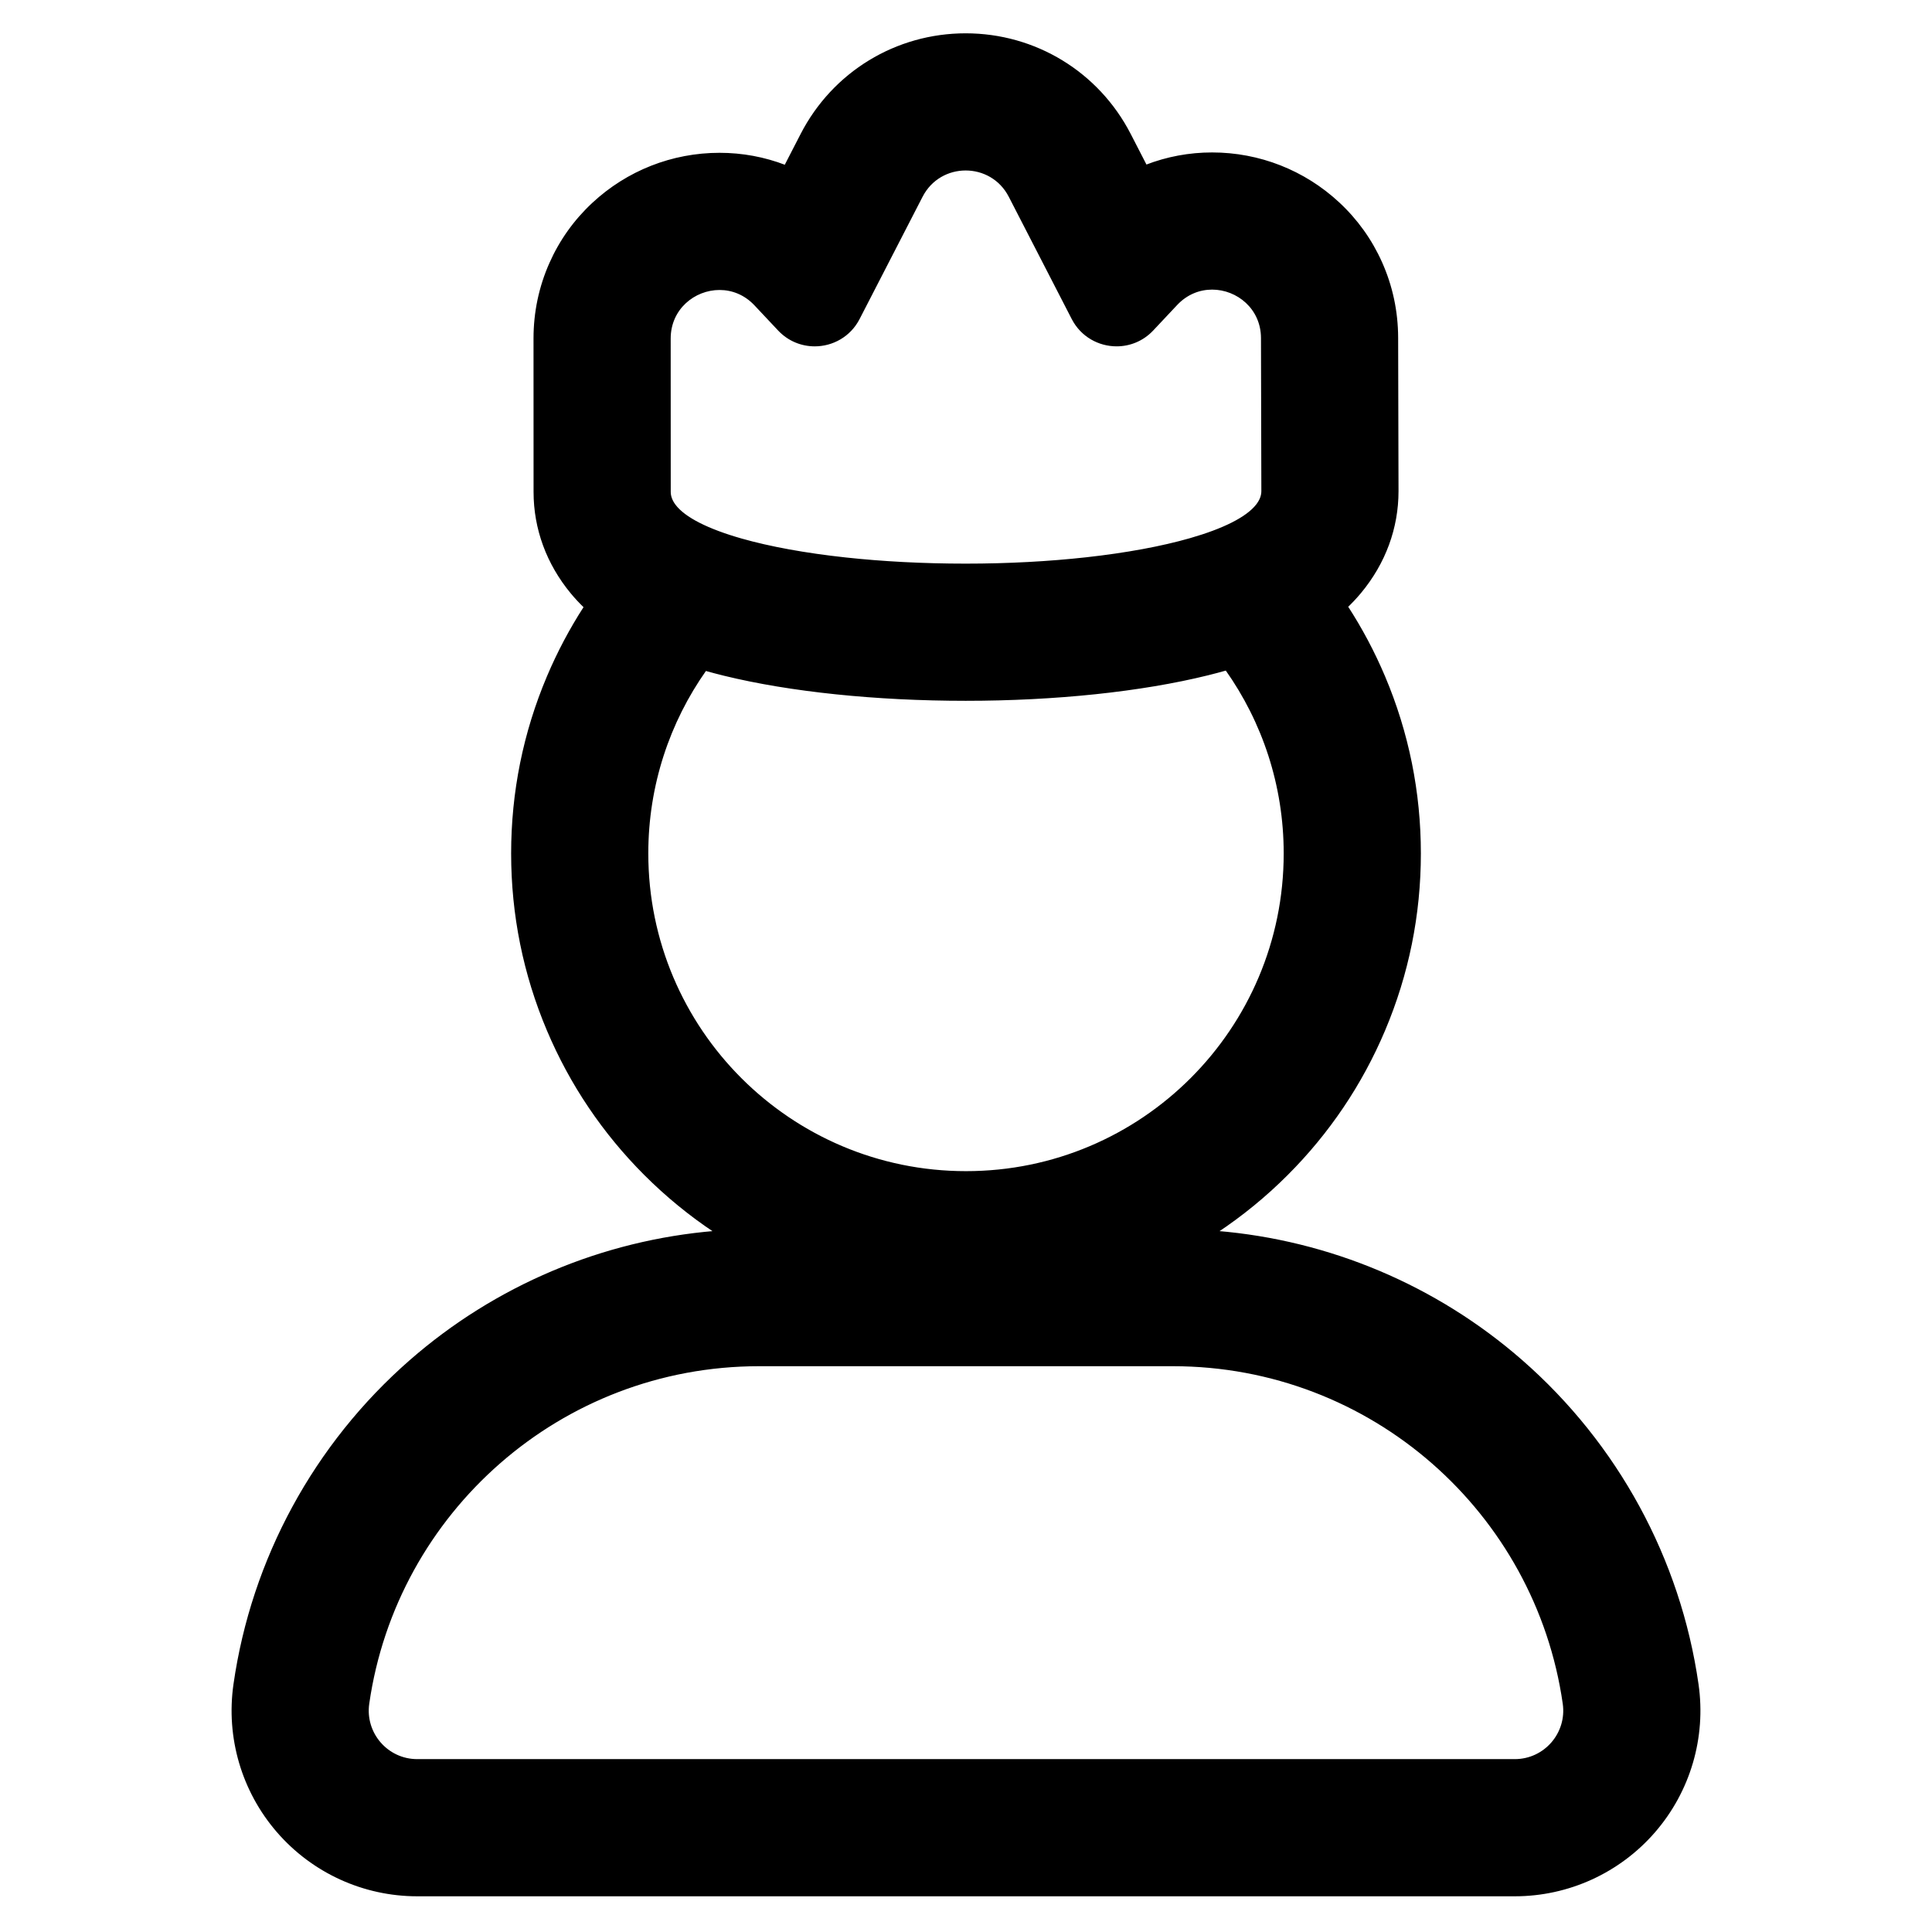 <?xml version="1.0" encoding="iso-8859-1"?>
<!-- Generator: Adobe Illustrator 18.0.0, SVG Export Plug-In . SVG Version: 6.00 Build 0)  -->
<!DOCTYPE svg PUBLIC "-//W3C//DTD SVG 1.1//EN" "http://www.w3.org/Graphics/SVG/1.1/DTD/svg11.dtd">
<svg version="1.1" id="Capa_1" xmlns="http://www.w3.org/2000/svg" xmlns:xlink="http://www.w3.org/1999/xlink" x="0px" y="0px"
	 viewBox="0 0 1000 1000" style="enable-background:new 0 0 1000 1000;" xml:space="preserve">
<path style="stroke:#000000;stroke-miterlimit:10;" d="M787.574,704.372c-44.244-38.669-99.567-61.94-157.771-66.77
	c13-8.626,25.146-18.55,36.325-29.729c21.554-21.554,38.484-46.672,50.321-74.657c12.27-29.01,18.491-59.785,18.491-91.471
	s-6.221-62.461-18.491-91.471c-5.377-12.712-11.816-24.825-19.25-36.288c2.478-2.391,4.81-4.866,6.946-7.445
	c12.578-15.18,19.226-33.273,19.226-52.322v-0.085v-0.085l-0.193-79.241c-0.033-13.574-2.822-26.662-8.29-38.9
	c-5.223-11.691-12.644-22.052-22.057-30.797c-17.845-16.579-41.086-25.709-65.441-25.709c-11.8,0-23.301,2.144-34.23,6.377
	l-8.346-16.208c-16.459-31.968-49.021-51.828-84.979-51.83c-35.955-0.003-68.519,19.853-84.983,51.818l-8.408,16.325
	c-10.861-4.176-22.284-6.292-34.002-6.294c-24.405-0.003-47.681,9.156-65.541,25.791c-9.42,8.773-16.837,19.167-22.046,30.891
	c-5.453,12.271-8.215,25.388-8.21,38.988l0.025,79.355c0,19.016,6.636,37.095,19.191,52.261c2.098,2.533,4.381,4.967,6.807,7.317
	c-7.377,11.402-13.771,23.447-19.115,36.082c-12.27,29.01-18.491,59.785-18.491,91.471s6.221,62.461,18.491,91.471
	c11.837,27.985,28.767,53.103,50.321,74.657c11.179,11.179,23.325,21.103,36.325,29.729c-58.204,4.83-113.527,28.101-157.771,66.77
	c-49.461,43.229-81.811,102.706-91.091,167.475c-3.934,27.465,4.231,55.238,22.404,76.198c18.166,20.955,44.49,32.972,72.221,32.972
	h568.08c27.731,0,54.055-12.018,72.221-32.972c18.172-20.961,26.338-48.733,22.404-76.196
	C869.385,807.078,837.035,747.601,787.574,704.372z M784.04,911.018H215.96c-15.585,0-27.542-13.815-25.333-29.242
	c14.187-99.019,99.353-175.129,202.295-175.129h214.154c102.942,0,188.108,76.111,202.295,175.129
	C811.583,897.203,799.625,911.018,784.04,911.018z M390.874,157.704l12.222,13.001c5.129,5.456,11.891,8.065,18.598,8.065
	c9.117,0,18.132-4.824,22.793-13.875l32.595-63.284c4.763-9.248,13.755-13.872,22.748-13.871c8.993,0,17.987,4.625,22.75,13.874
	l32.579,63.274c4.662,9.054,13.675,13.878,22.795,13.878c6.705,0,13.469-2.61,18.597-8.065l12.396-13.187
	c5.271-5.606,11.914-8.113,18.443-8.113c13.113,0,25.75,10.122,25.788,25.576l0.193,79.241c0,2.463-0.96,4.87-2.771,7.202
	c-5.165,6.651-17.333,12.686-34.531,17.616c-14.699,4.215-33.067,7.622-53.855,9.918c-19.077,2.107-40.188,3.281-62.38,3.281
	c-22.157,0-43.211-1.144-62.226-3.207c-20.843-2.262-39.231-5.629-53.919-9.813c-17.267-4.918-29.417-10.964-34.44-17.664
	c-1.688-2.252-2.579-4.577-2.579-6.958l-0.025-79.355c-0.005-15.49,12.65-25.649,25.789-25.647
	C378.958,149.591,385.604,152.098,390.874,157.704z M365.173,346.723c3.138,0.884,6.366,1.738,9.709,2.557
	c34.125,8.355,78.5,12.957,124.951,12.957c46.435,0,90.934-4.682,125.299-13.183c3.287-0.813,6.462-1.661,9.552-2.536
	c19.055,26.9,30.256,59.756,30.256,95.23c0,91.094-73.846,164.94-164.94,164.94s-164.94-73.846-164.94-164.94
	C335.06,406.363,346.207,373.585,365.173,346.723z"/>
</svg>
